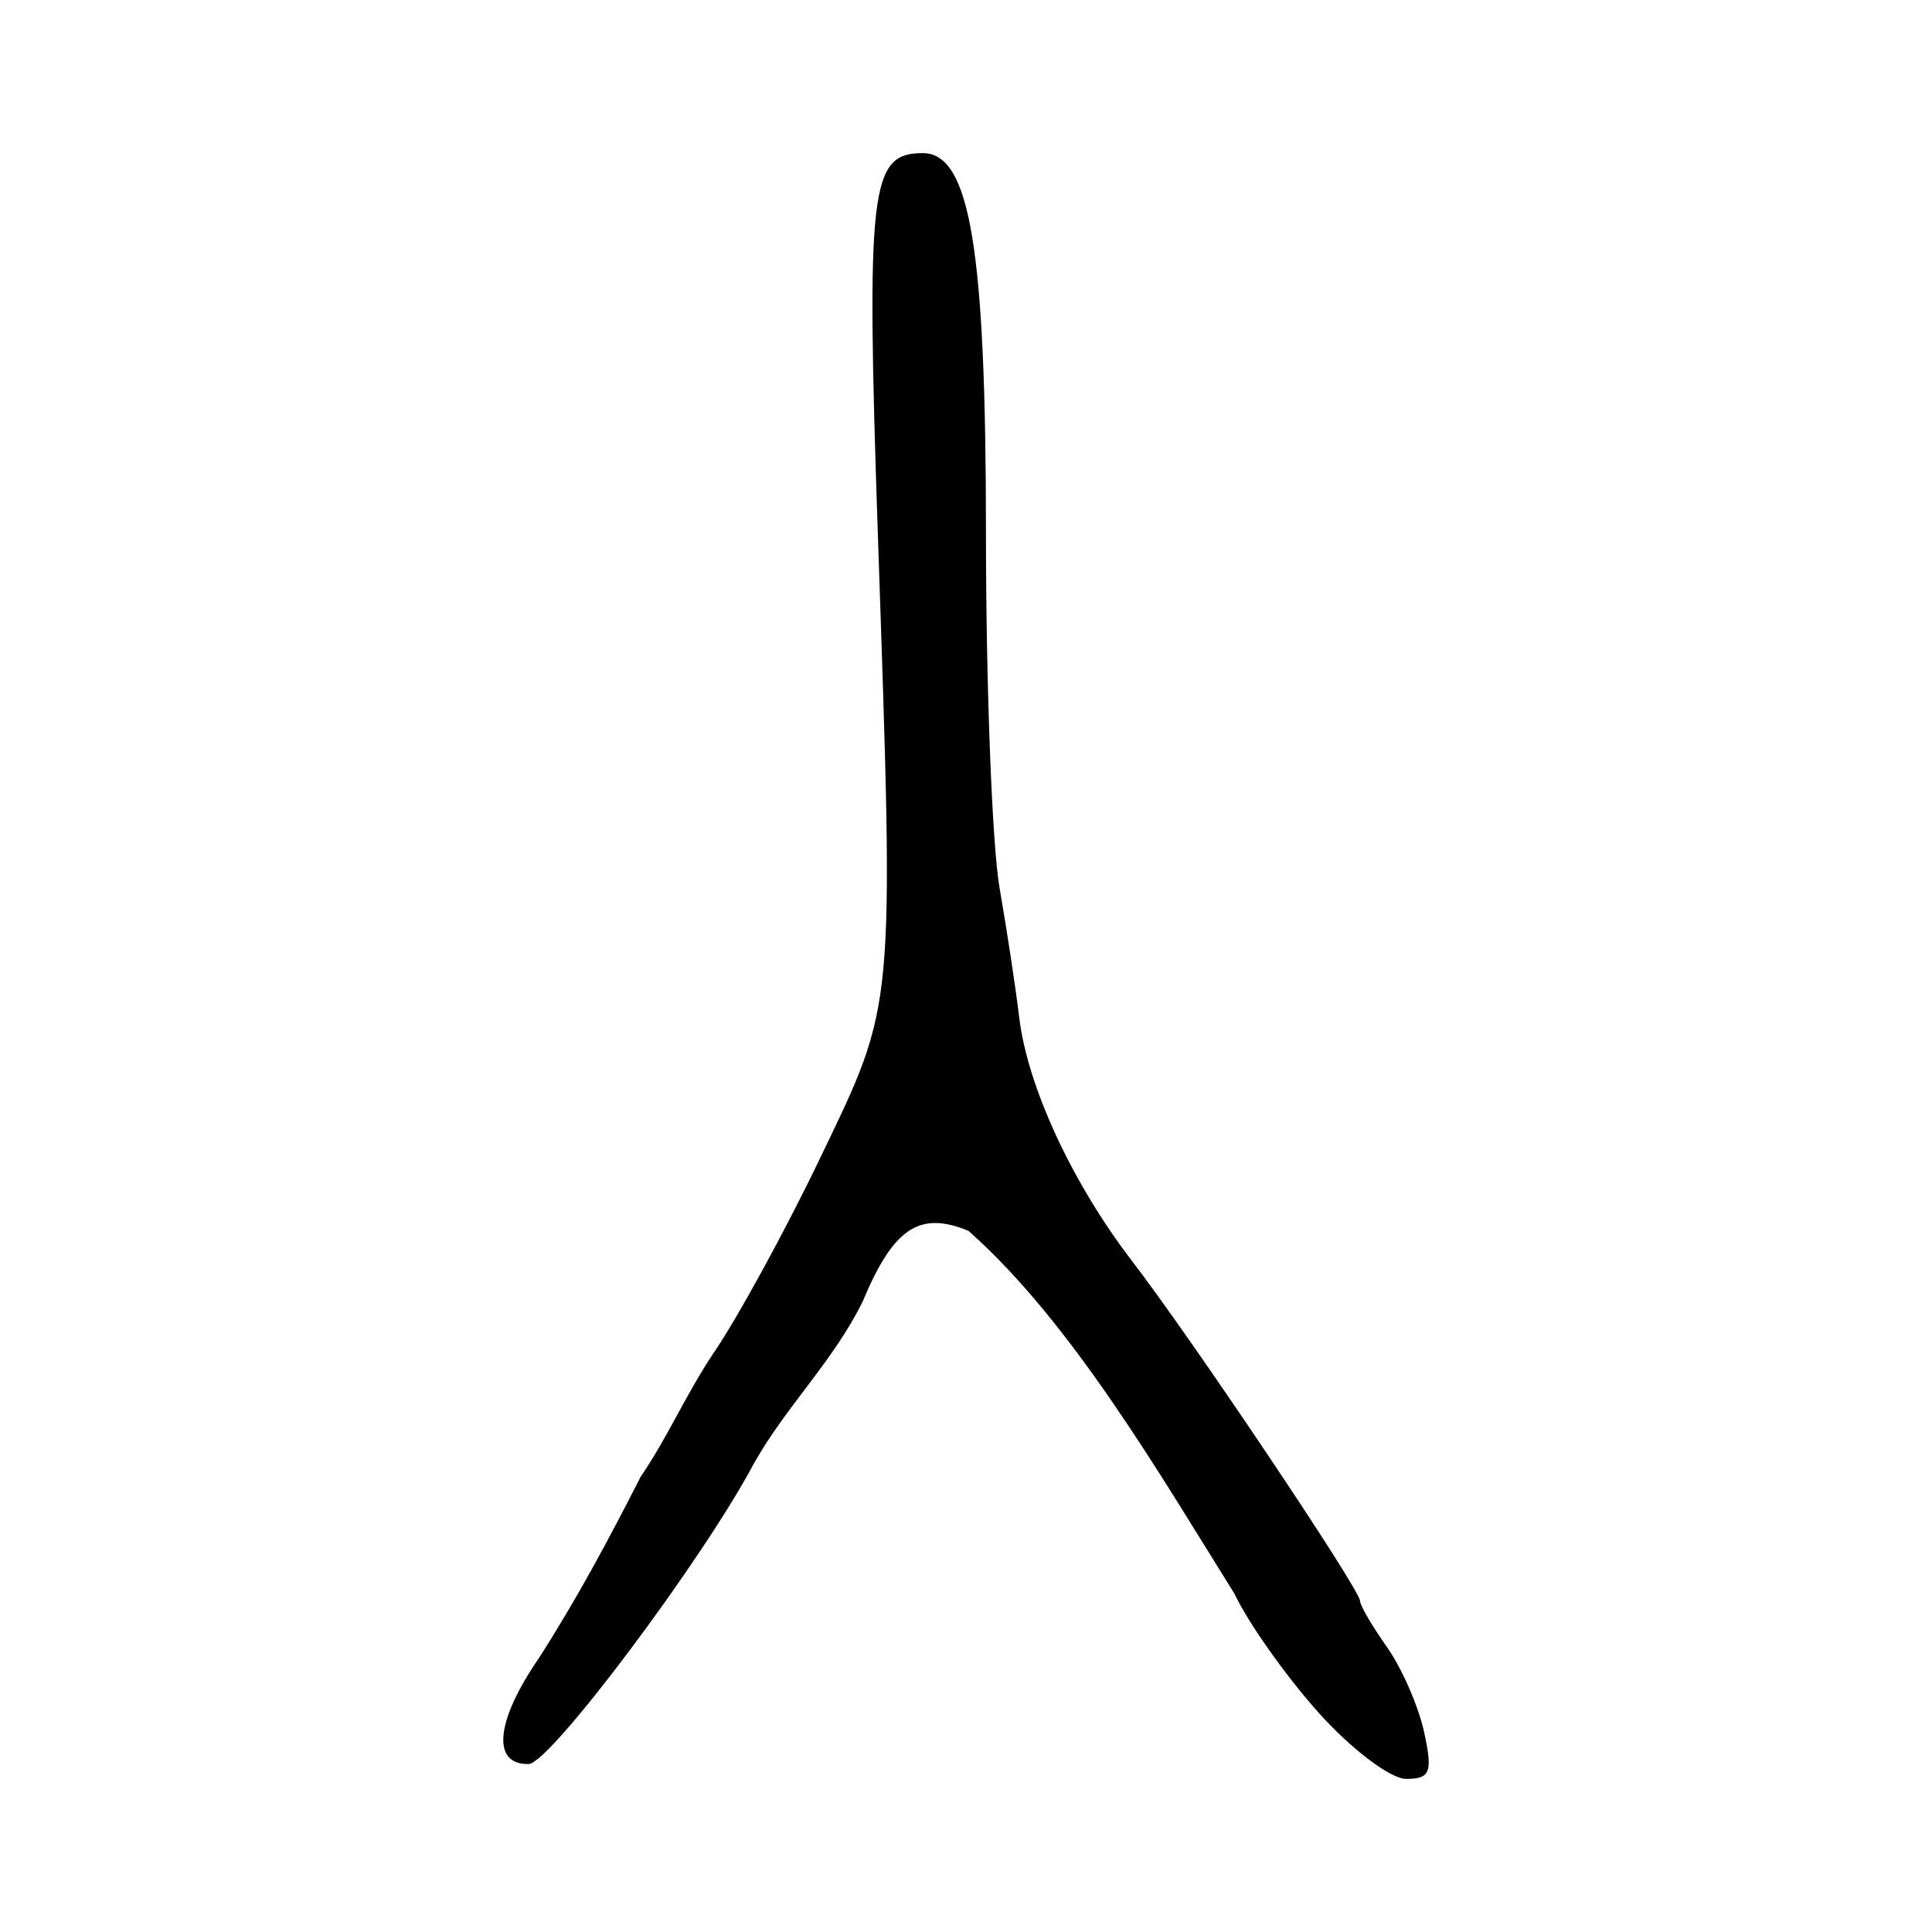 <?xml version="1.0" encoding="UTF-8" standalone="no"?>
<!-- Created with Inkscape (http://www.inkscape.org/) -->
<svg
   xmlns:dc="http://purl.org/dc/elements/1.1/"
   xmlns:cc="http://web.resource.org/cc/"
   xmlns:rdf="http://www.w3.org/1999/02/22-rdf-syntax-ns#"
   xmlns:svg="http://www.w3.org/2000/svg"
   xmlns="http://www.w3.org/2000/svg"
   xmlns:sodipodi="http://sodipodi.sourceforge.net/DTD/sodipodi-0.dtd"
   xmlns:inkscape="http://www.inkscape.org/namespaces/inkscape"
   width="300"
   height="300"
   id="svg2"
   sodipodi:version="0.32"
   inkscape:version="0.45.1"
   version="1.0"
   sodipodi:docbase="C:\Documents and Settings\Martin\桌面"
   sodipodi:docname="drawing.svg"
   inkscape:output_extension="org.inkscape.output.svg.inkscape">
  <defs
     id="defs4" />
  <sodipodi:namedview
     id="base"
     pagecolor="#ffffff"
     bordercolor="#666666"
     borderopacity="1.0"
     gridtolerance="10000"
     guidetolerance="10"
     objecttolerance="10"
     inkscape:pageopacity="0.0"
     inkscape:pageshadow="2"
     inkscape:zoom="0.65666667"
     inkscape:cx="259.75458"
     inkscape:cy="155.106"
     inkscape:document-units="px"
     inkscape:current-layer="layer1"
     width="300px"
     height="300px"
     inkscape:window-width="742"
     inkscape:window-height="577"
     inkscape:window-x="44"
     inkscape:window-y="0" />
  <g
     inkscape:label="Layer 1"
     inkscape:groupmode="layer"
     id="layer1">
    <path
       style="fill:#000000"
       d="M 204.742,265.933 C 199.676,260.274 193.809,251.98 191.703,247.502 C 180.054,228.864 166.417,205.324 150.39,191.133 C 142.78,187.98 138.727,190.68 133.966,202.073 C 129.455,211.289 122.108,218.304 117.056,227.267 C 109.122,242.218 85.434,273.83 82.1,273.915 C 76.299,274.065 76.943,267.265 83.653,257.513 C 89.547,248.336 94.533,239.023 99.483,229.308 C 103.685,223.155 106.546,216.465 110.724,210.217 C 114.448,204.803 121.968,191.05 127.434,179.655 C 139.036,155.468 138.836,157.621 136.334,83.621 C 134.487,28.982 135.092,23.777 143.291,23.777 C 150.634,23.777 153.1,38.628 153.1,82.841 C 153.1,106.426 154.049,131.185 155.209,137.861 C 156.37,144.537 157.739,153.564 158.253,157.919 C 159.52,168.655 166.464,183.666 175.775,195.798 C 185.125,207.979 211.185,246.828 211.185,248.584 C 211.185,249.276 213.071,252.51 215.375,255.772 C 217.68,259.033 220.273,264.969 221.138,268.962 C 222.493,275.219 222.105,276.223 218.331,276.223 C 215.922,276.223 209.807,271.592 204.742,265.933 z "
       id="path2263"
       sodipodi:nodetypes="cccccscccsssssssssssc" />
  </g>
</svg>
